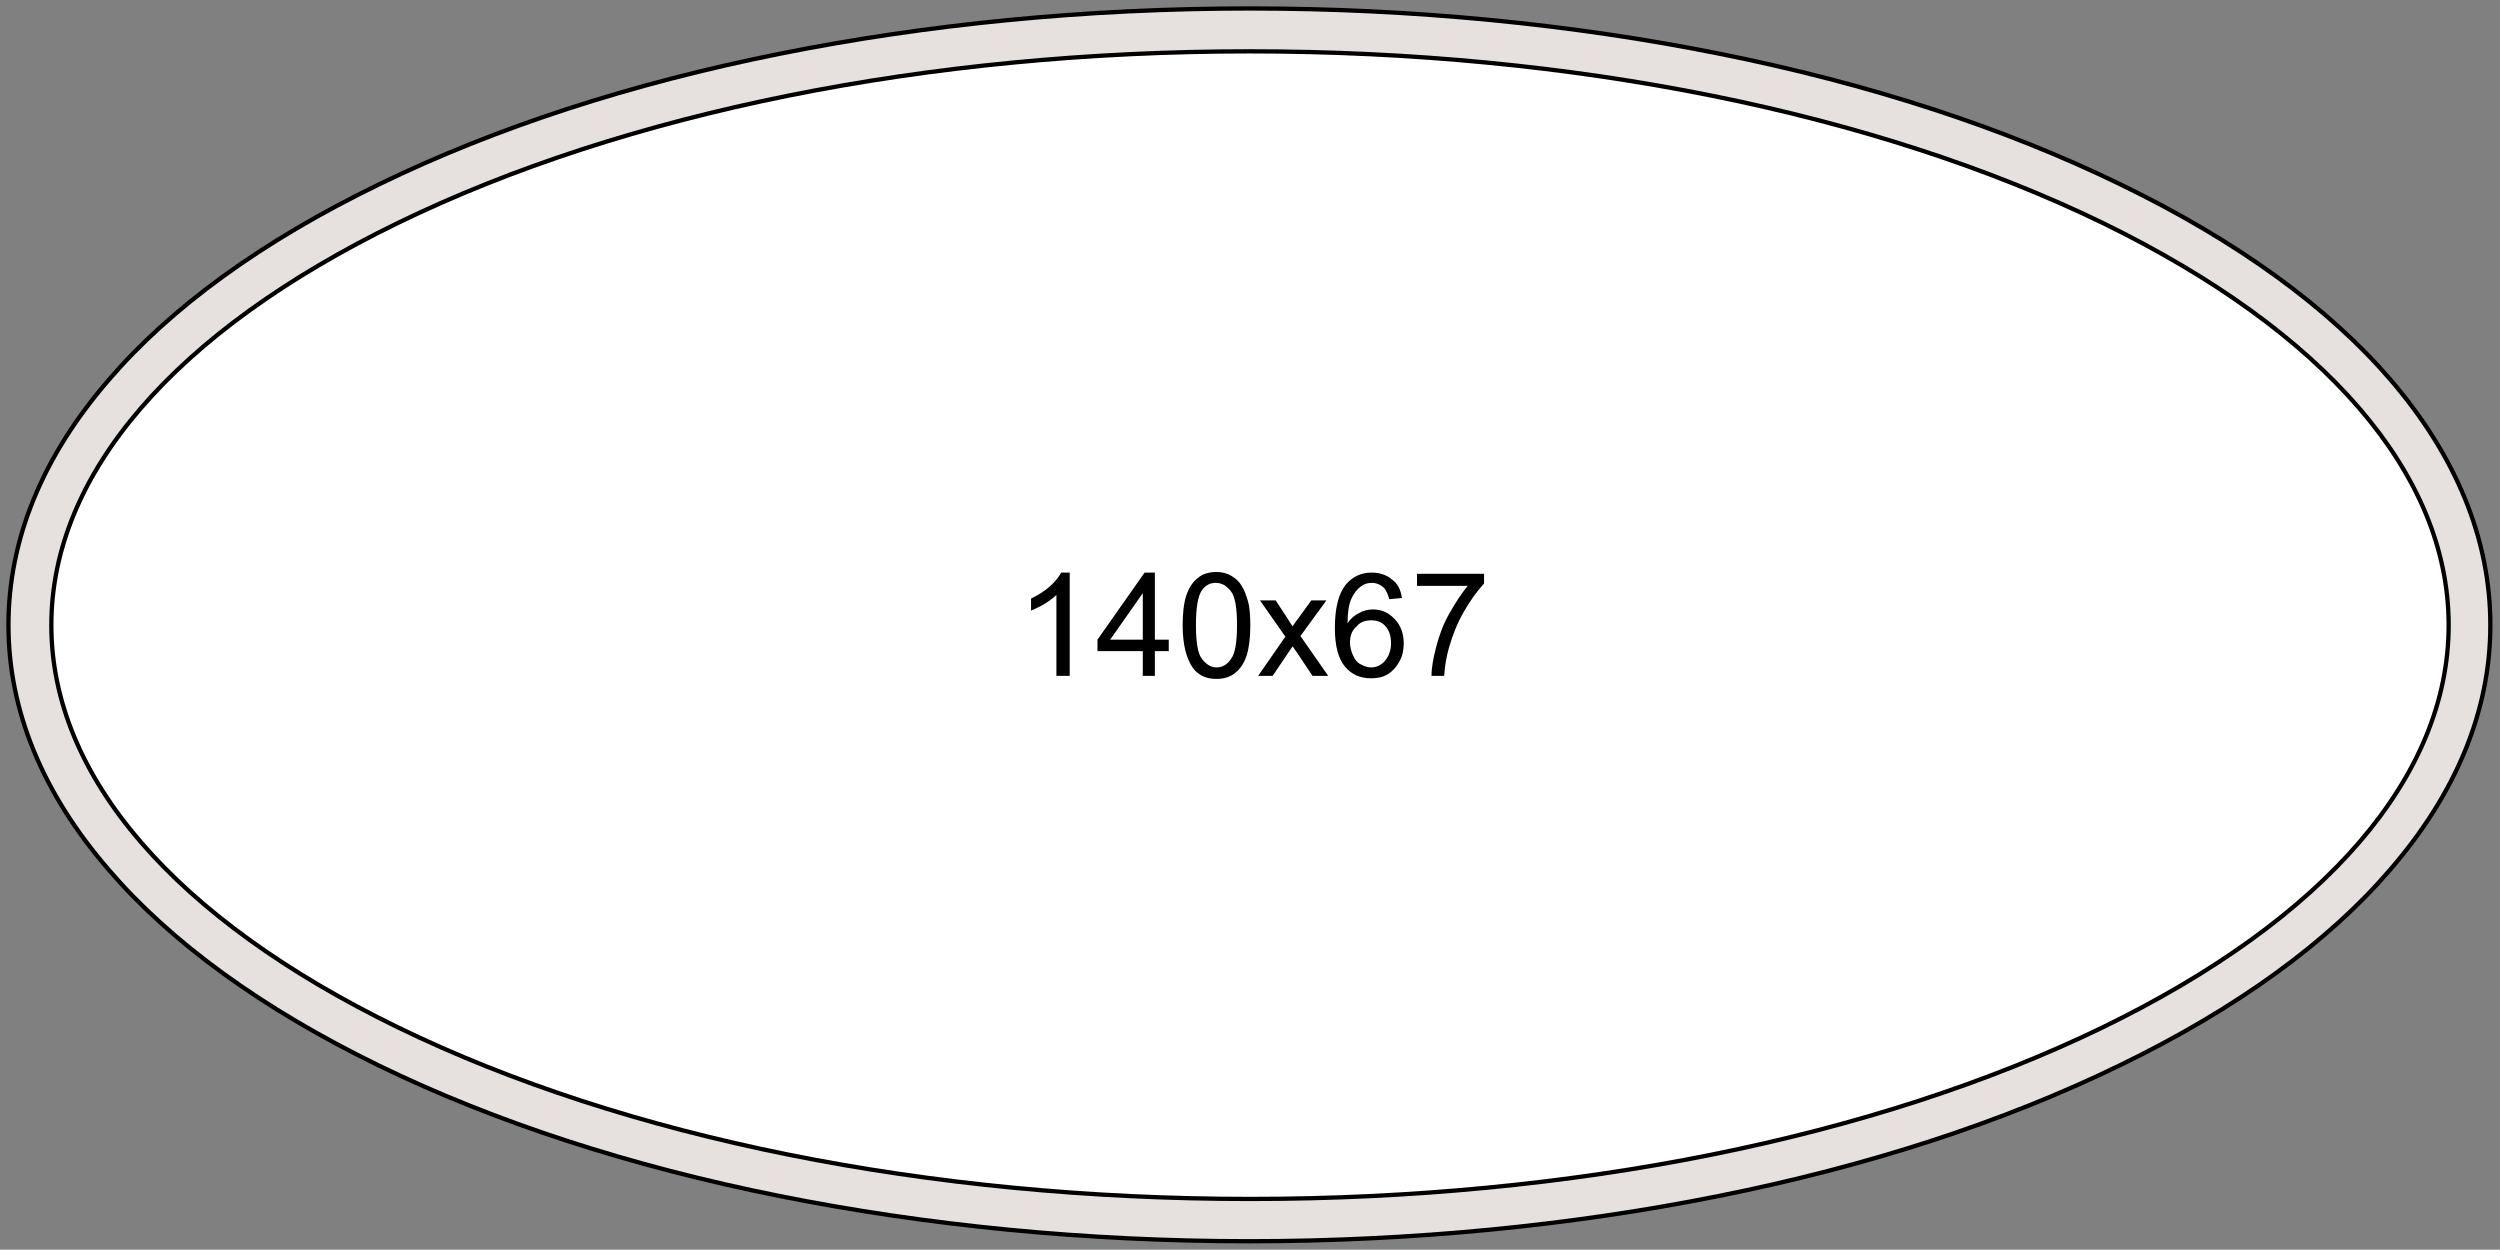 <?xml version="1.0" encoding="utf-8"?>
<!-- Generator: Adobe Illustrator 19.2.0, SVG Export Plug-In . SVG Version: 6.00 Build 0)  -->
<svg version="1.1" id="Слой_1" xmlns="http://www.w3.org/2000/svg" xmlns:xlink="http://www.w3.org/1999/xlink" x="0px" y="0px"
	 viewBox="0 0 413.9 206.9" style="enable-background:new 0 0 413.9 206.9;" xml:space="preserve">
<rect x="0" y="0" width="413.9" height="206.9" fill="#808080" stroke="none"/>
<style type="text/css">
	.st0{fill:#E6E0DF;stroke:#000000;stroke-width:0.709;stroke-miterlimit:22.926;}
	.st1{fill:#FFFFFF;stroke:#000000;stroke-width:0.709;stroke-miterlimit:22.926;}
</style>
<path class="st0" d="M18,62.9c10.3-12,25.4-23,44.8-32.4c19.3-9.4,41.8-16.7,66.3-21.6c24.4-4.9,50.8-7.5,77.8-7.5
	s53.4,2.6,77.8,7.5c24.5,4.9,47,12.2,66.3,21.6c19.4,9.4,34.5,20.4,44.8,32.4h0c10.8,12.6,16.5,26.3,16.5,40.6h0
	c0,14.2-5.7,27.9-16.6,40.5c-10.3,12-25.4,23-44.8,32.4c-19.3,9.4-41.8,16.7-66.3,21.6c-24.4,4.9-50.8,7.5-77.8,7.5
	s-53.4-2.6-77.8-7.5c-24.5-4.9-47-12.2-66.3-21.6C43.4,167,28.3,156,18,144C7.1,131.4,1.4,117.7,1.4,103.5
	C1.4,89.2,7.1,75.5,18,62.9z"/>
<path class="st1" d="M65.9,36.9c-37,18-57.4,41.6-57.4,66.6c0,25,20.4,48.6,57.4,66.6c37.6,18.3,87.7,28.4,141.1,28.4
	c53.3,0,103.4-10.1,141.1-28.4c37-18,57.3-41.6,57.3-66.6c0-25-20.4-48.6-57.3-66.6C310.4,18.6,260.3,8.5,206.9,8.5
	C153.6,8.5,103.5,18.6,65.9,36.9z"/>
<path d="M177,111.9h-2.1V98.5c-0.5,0.5-1.2,1-2,1.5c-0.8,0.5-1.6,0.8-2.2,1.1v-2c1.2-0.6,2.2-1.2,3.1-2c0.9-0.8,1.5-1.6,1.9-2.3h1.4
	V111.9z"/>
<path d="M189.2,105.9v-7.7l-5.4,7.7H189.2z M189.2,111.9v-4.1h-7.5v-1.9l7.8-11.1h1.7v11.1h2.3v1.9h-2.3v4.1H189.2z"/>
<path d="M198,103.5c0,2.8,0.3,4.7,1,5.6c0.7,0.9,1.5,1.4,2.4,1.4c1,0,1.8-0.5,2.4-1.4c0.7-0.9,1-2.8,1-5.6c0-2.8-0.3-4.7-1-5.6
	c-0.7-0.9-1.5-1.4-2.5-1.4c-1,0-1.7,0.4-2.3,1.2C198.3,98.7,198,100.7,198,103.5 M195.8,103.5c0-2,0.2-3.7,0.6-4.9
	c0.4-1.2,1-2.2,1.9-2.9c0.8-0.7,1.9-1,3.1-1c0.9,0,1.7,0.2,2.4,0.6c0.7,0.4,1.3,0.9,1.7,1.6c0.5,0.7,0.8,1.6,1.1,2.6
	c0.3,1,0.4,2.4,0.4,4.1c0,2-0.2,3.6-0.6,4.9c-0.4,1.2-1,2.2-1.9,2.9c-0.8,0.7-1.9,1-3.1,1c-1.7,0-3-0.6-3.9-1.8
	C196.4,109,195.8,106.7,195.8,103.5z"/>
<path d="M208.3,111.9l4.5-6.5l-4.2-6h2.6l1.9,2.9c0.4,0.6,0.6,1,0.9,1.4c0.3-0.5,0.7-1,1-1.4l2.1-2.9h2.5l-4.3,5.9l4.6,6.6h-2.6
	l-2.6-3.9l-0.7-1l-3.3,4.9H208.3z"/>
<path d="M223.5,106.4c0,0.7,0.2,1.4,0.5,2.1c0.3,0.7,0.7,1.2,1.3,1.5c0.6,0.3,1.1,0.5,1.7,0.5c0.9,0,1.7-0.4,2.3-1.1
	c0.6-0.7,1-1.7,1-2.9c0-1.2-0.3-2.1-0.9-2.8c-0.6-0.7-1.4-1-2.4-1c-1,0-1.8,0.3-2.4,1C223.8,104.4,223.5,105.3,223.5,106.4
	 M232.1,99l-2.1,0.2c-0.2-0.8-0.5-1.4-0.8-1.8c-0.6-0.6-1.3-0.9-2.1-0.9c-0.7,0-1.3,0.2-1.8,0.6c-0.7,0.5-1.2,1.2-1.6,2.1
	c-0.4,0.9-0.6,2.3-0.6,4c0.5-0.8,1.1-1.3,1.9-1.7c0.7-0.4,1.5-0.6,2.3-0.6c1.4,0,2.6,0.5,3.6,1.6c1,1,1.5,2.4,1.5,4
	c0,1.1-0.2,2.1-0.7,3c-0.5,0.9-1.1,1.6-1.9,2.1c-0.8,0.5-1.7,0.7-2.8,0.7c-1.8,0-3.2-0.6-4.3-1.9c-1.1-1.3-1.7-3.4-1.7-6.4
	c0-3.3,0.6-5.7,1.8-7.2c1.1-1.3,2.5-2,4.3-2c1.3,0,2.5,0.4,3.3,1.1C231.4,96.6,231.9,97.6,232.1,99z"/>
<path d="M234.6,97v-2h11.1v1.6c-1.1,1.2-2.2,2.7-3.3,4.6c-1.1,1.9-1.9,3.9-2.5,6c-0.4,1.4-0.7,3-0.8,4.7H237c0-1.4,0.3-3,0.8-4.9
	c0.5-1.9,1.2-3.8,2.2-5.5c1-1.8,2-3.3,3-4.5H234.6z"/>
</svg>
